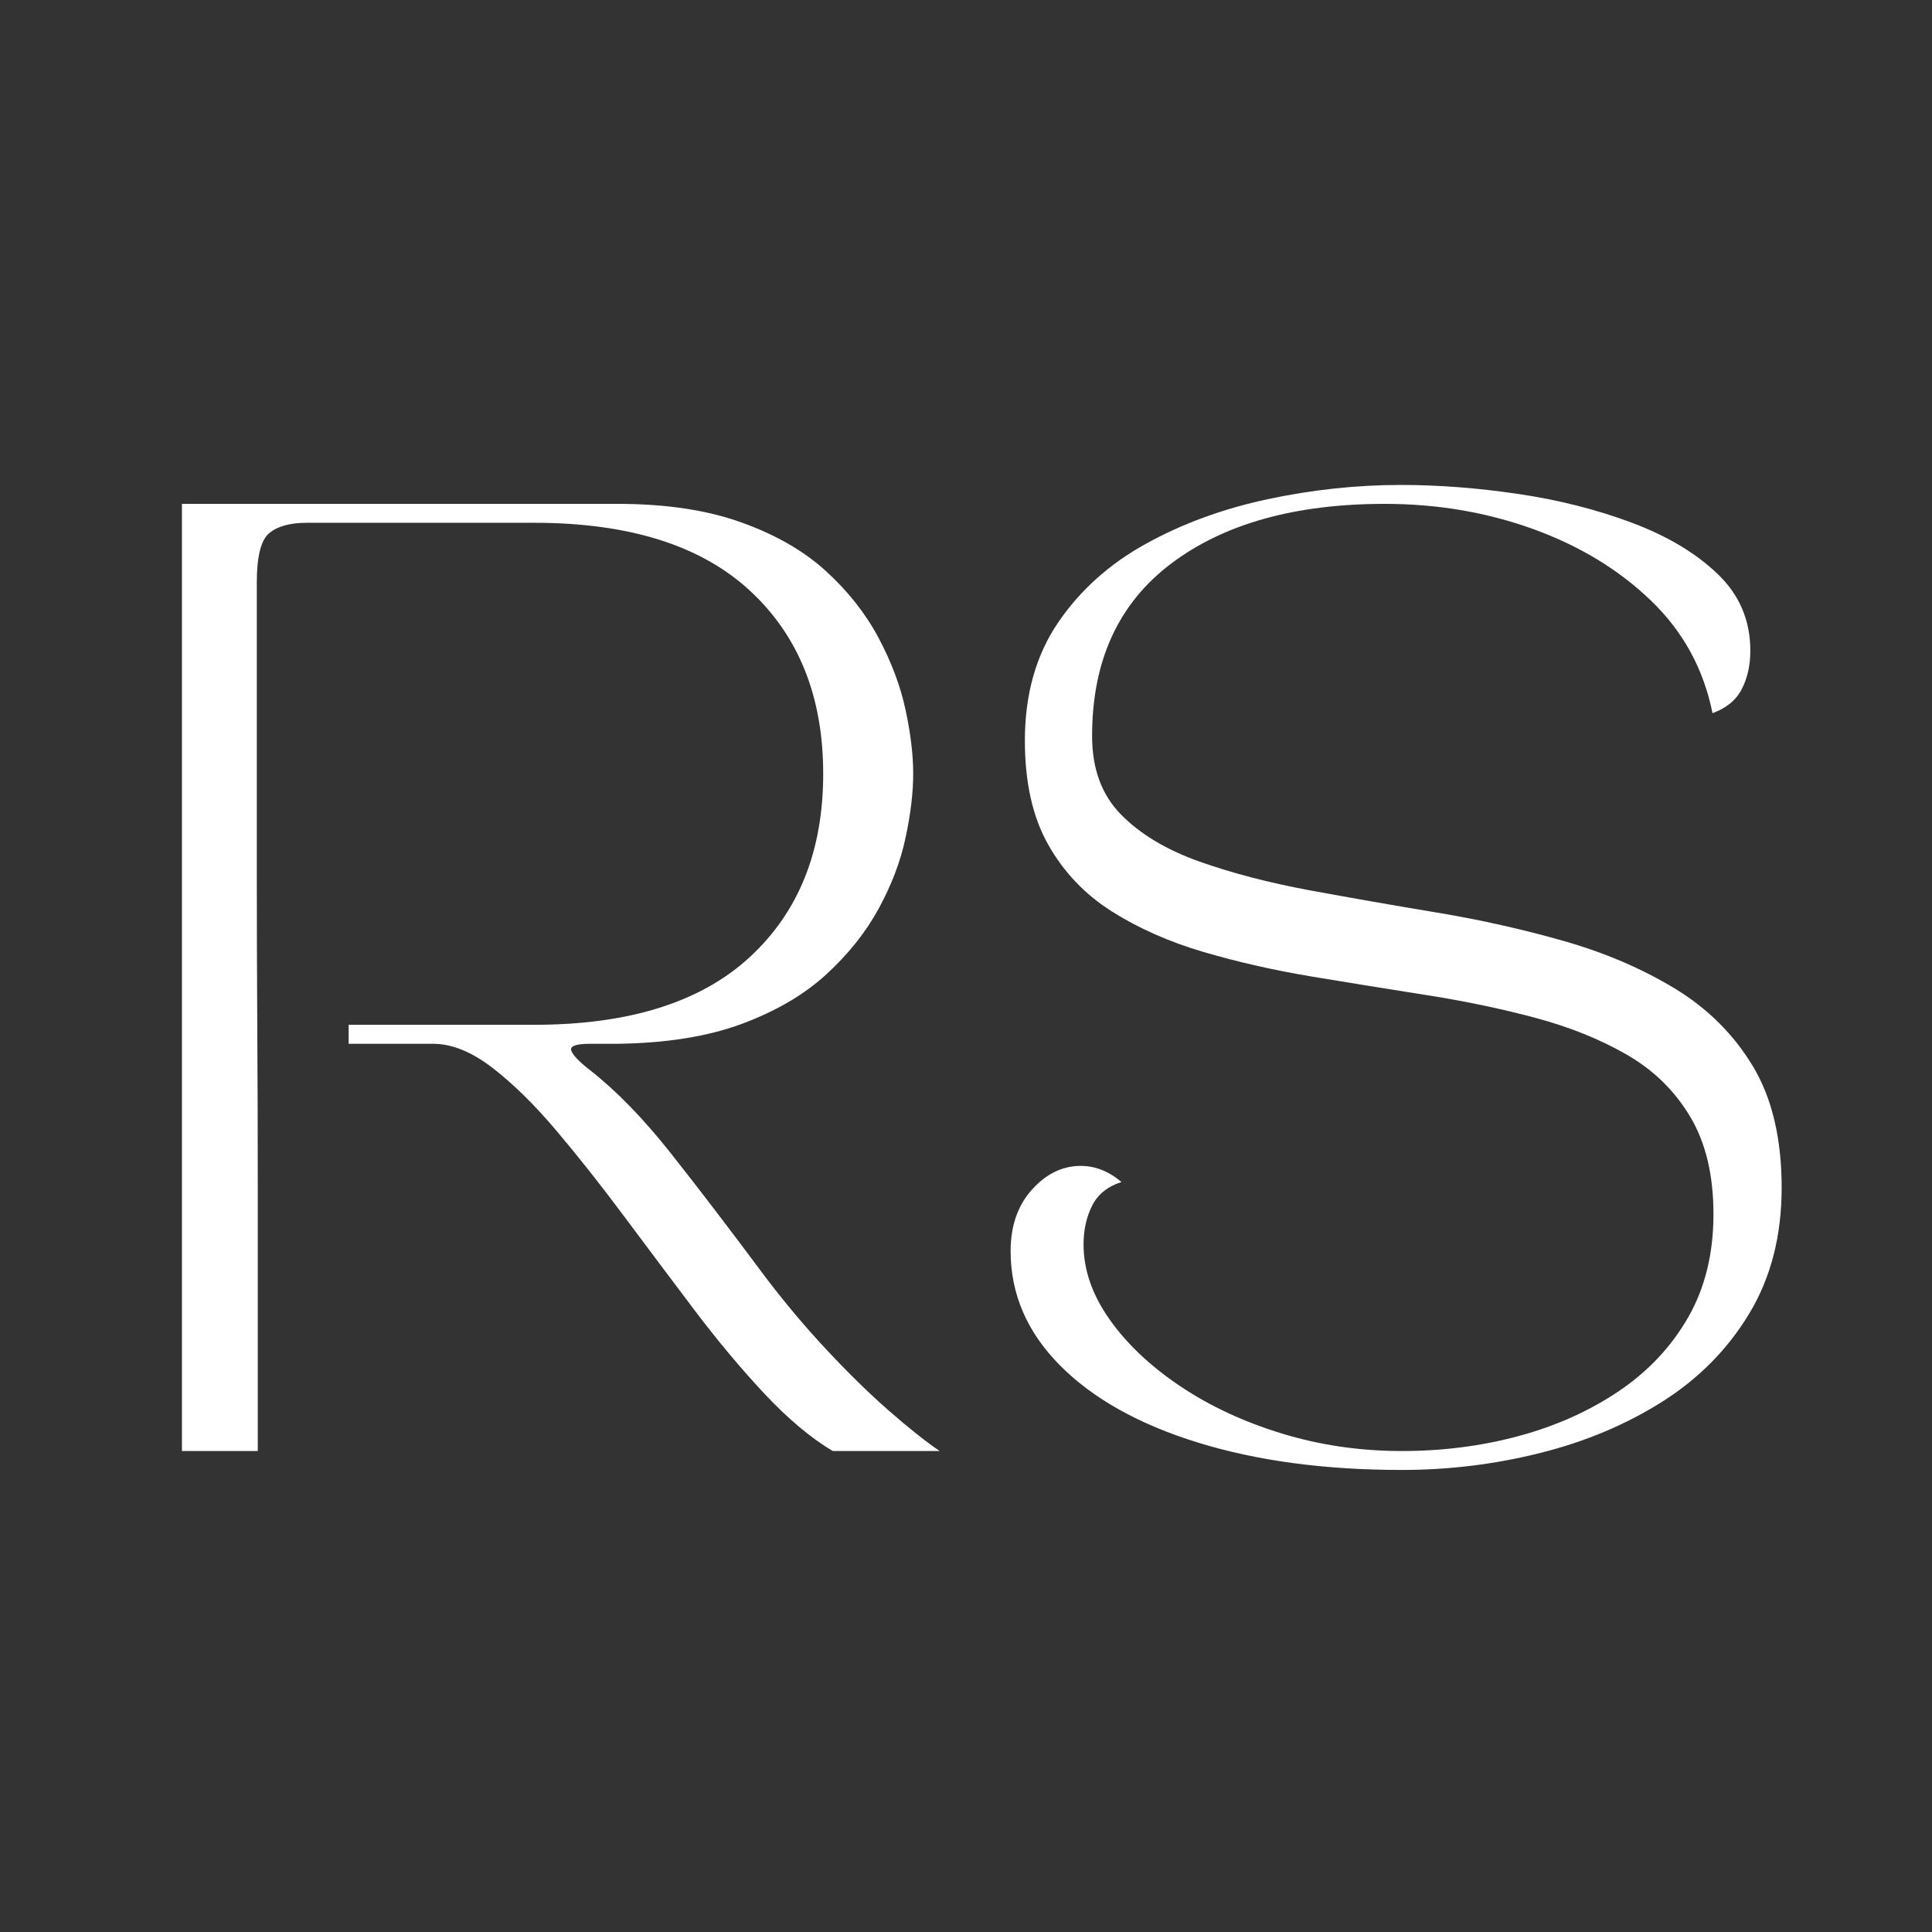 <svg xmlns="http://www.w3.org/2000/svg" xmlns:xlink="http://www.w3.org/1999/xlink" width="500" zoomAndPan="magnify" viewBox="0 0 375 375" height="500" preserveAspectRatio="xMidYMid meet" version="1.0"><rect x="0" y="0" width="375" height="375" fill="#333333" stroke="none"/><defs><g/></defs><g fill="#ffffff" fill-opacity="1"><g transform="translate(20.611, 281.644)"><g><path d="M 14.703 0 L 14.703 -183.844 L 99.281 -183.844 C 108.594 -183.844 116.586 -182.645 123.266 -180.25 C 129.941 -177.863 135.426 -174.707 139.719 -170.781 C 144.008 -166.863 147.41 -162.547 149.922 -157.828 C 152.43 -153.109 154.176 -148.453 155.156 -143.859 C 156.145 -139.266 156.641 -135.129 156.641 -131.453 C 156.641 -127.773 156.145 -123.633 155.156 -119.031 C 154.176 -114.438 152.43 -109.844 149.922 -105.25 C 147.41 -100.656 144.008 -96.395 139.719 -92.469 C 135.426 -88.551 129.973 -85.363 123.359 -82.906 C 116.742 -80.457 108.719 -79.172 99.281 -79.047 L 93.938 -79.047 C 91.25 -79.047 90.023 -78.617 90.266 -77.766 C 90.516 -76.91 91.738 -75.625 93.938 -73.906 C 99.094 -69.863 104.332 -64.469 109.656 -57.719 C 114.988 -50.977 121.023 -43.078 127.766 -34.016 C 131.566 -28.984 135.582 -24.203 139.812 -19.672 C 144.039 -15.141 148.082 -11.188 151.938 -7.812 C 155.801 -4.438 159.082 -1.832 161.781 0 L 141.016 0 C 136.723 -2.57 132.305 -6.281 127.766 -11.125 C 123.234 -15.969 118.695 -21.391 114.156 -27.391 C 109.625 -33.398 105.117 -39.406 100.641 -45.406 C 96.172 -51.414 91.789 -56.961 87.5 -62.047 C 83.219 -67.129 79.051 -71.234 75 -74.359 C 70.957 -77.484 67.098 -79.047 63.422 -79.047 L 47.062 -79.047 L 47.062 -82.734 L 83.094 -82.734 C 101.477 -82.734 115.422 -87.113 124.922 -95.875 C 134.422 -104.633 139.172 -116.492 139.172 -131.453 C 139.172 -146.398 134.422 -158.254 124.922 -167.016 C 115.422 -175.785 101.477 -180.172 83.094 -180.172 L 38.969 -180.172 C 35.664 -180.172 33.219 -179.492 31.625 -178.141 C 30.031 -176.797 29.234 -173.609 29.234 -168.578 C 29.234 -167.848 29.234 -164.938 29.234 -159.844 C 29.234 -154.758 29.234 -148.141 29.234 -139.984 C 29.234 -131.836 29.234 -122.801 29.234 -112.875 C 29.234 -102.945 29.266 -92.742 29.328 -82.266 C 29.391 -71.785 29.422 -61.645 29.422 -51.844 C 29.422 -42.039 29.422 -33.242 29.422 -25.453 C 29.422 -17.672 29.422 -11.484 29.422 -6.891 C 29.422 -2.297 29.422 0 29.422 0 Z M 14.703 0 "/></g></g></g><g fill="#ffffff" fill-opacity="1"><g transform="translate(186.052, 281.644)"><g><path d="M 10.109 -38.797 C 10.109 -43.691 11.488 -47.672 14.25 -50.734 C 17.008 -53.805 20.164 -55.344 23.719 -55.344 C 26.531 -55.344 29.164 -54.301 31.625 -52.219 C 28.926 -51.352 27.023 -49.816 25.922 -47.609 C 24.816 -45.41 24.266 -42.898 24.266 -40.078 C 24.266 -35.172 25.945 -30.328 29.312 -25.547 C 32.688 -20.773 37.254 -16.457 43.016 -12.594 C 48.773 -8.727 55.363 -5.66 62.781 -3.391 C 70.195 -1.129 77.945 0 86.031 0 C 94 0 101.598 -0.977 108.828 -2.938 C 116.066 -4.906 122.535 -7.816 128.234 -11.672 C 133.93 -15.535 138.406 -20.316 141.656 -26.016 C 144.906 -31.711 146.531 -38.363 146.531 -45.969 C 146.531 -53.562 145.023 -59.867 142.016 -64.891 C 139.016 -69.922 134.91 -73.938 129.703 -76.938 C 124.492 -79.938 118.547 -82.328 111.859 -84.109 C 105.18 -85.891 98.133 -87.359 90.719 -88.516 C 83.312 -89.68 75.93 -90.875 68.578 -92.094 C 61.223 -93.32 54.203 -94.914 47.516 -96.875 C 40.836 -98.844 34.895 -101.477 29.688 -104.781 C 24.477 -108.094 20.375 -112.414 17.375 -117.75 C 14.375 -123.082 12.875 -129.797 12.875 -137.891 C 12.875 -146.828 15.016 -154.453 19.297 -160.766 C 23.586 -167.078 29.285 -172.191 36.391 -176.109 C 43.504 -180.035 51.379 -182.914 60.016 -184.75 C 68.66 -186.594 77.273 -187.516 85.859 -187.516 C 93.211 -187.516 100.812 -186.93 108.656 -185.766 C 116.5 -184.609 123.852 -182.742 130.719 -180.172 C 137.582 -177.598 143.125 -174.285 147.344 -170.234 C 151.57 -166.191 153.688 -161.227 153.688 -155.344 C 153.688 -152.531 153.133 -150.051 152.031 -147.906 C 150.938 -145.758 149.039 -144.195 146.344 -143.219 C 144.625 -151.789 140.641 -159.078 134.391 -165.078 C 128.141 -171.086 120.508 -175.719 111.5 -178.969 C 102.488 -182.219 92.898 -183.844 82.734 -183.844 C 65.328 -183.844 51.504 -179.977 41.266 -172.25 C 31.035 -164.531 25.922 -153.379 25.922 -138.797 C 25.922 -132.43 27.789 -127.348 31.531 -123.547 C 35.27 -119.742 40.32 -116.707 46.688 -114.438 C 53.062 -112.176 60.234 -110.305 68.203 -108.828 C 76.172 -107.359 84.383 -105.922 92.844 -104.516 C 101.301 -103.109 109.508 -101.27 117.469 -99 C 125.438 -96.727 132.609 -93.66 138.984 -89.797 C 145.359 -85.941 150.414 -80.922 154.156 -74.734 C 157.895 -68.547 159.766 -60.672 159.766 -51.109 C 159.766 -41.797 157.68 -33.676 153.516 -26.75 C 149.348 -19.82 143.738 -14.117 136.688 -9.641 C 129.633 -5.172 121.727 -1.836 112.969 0.359 C 104.207 2.566 95.227 3.672 86.031 3.672 C 71.082 3.672 57.879 1.895 46.422 -1.656 C 34.961 -5.207 26.047 -10.203 19.672 -16.641 C 13.297 -23.078 10.109 -30.461 10.109 -38.797 Z M 10.109 -38.797 "/></g></g></g></svg>